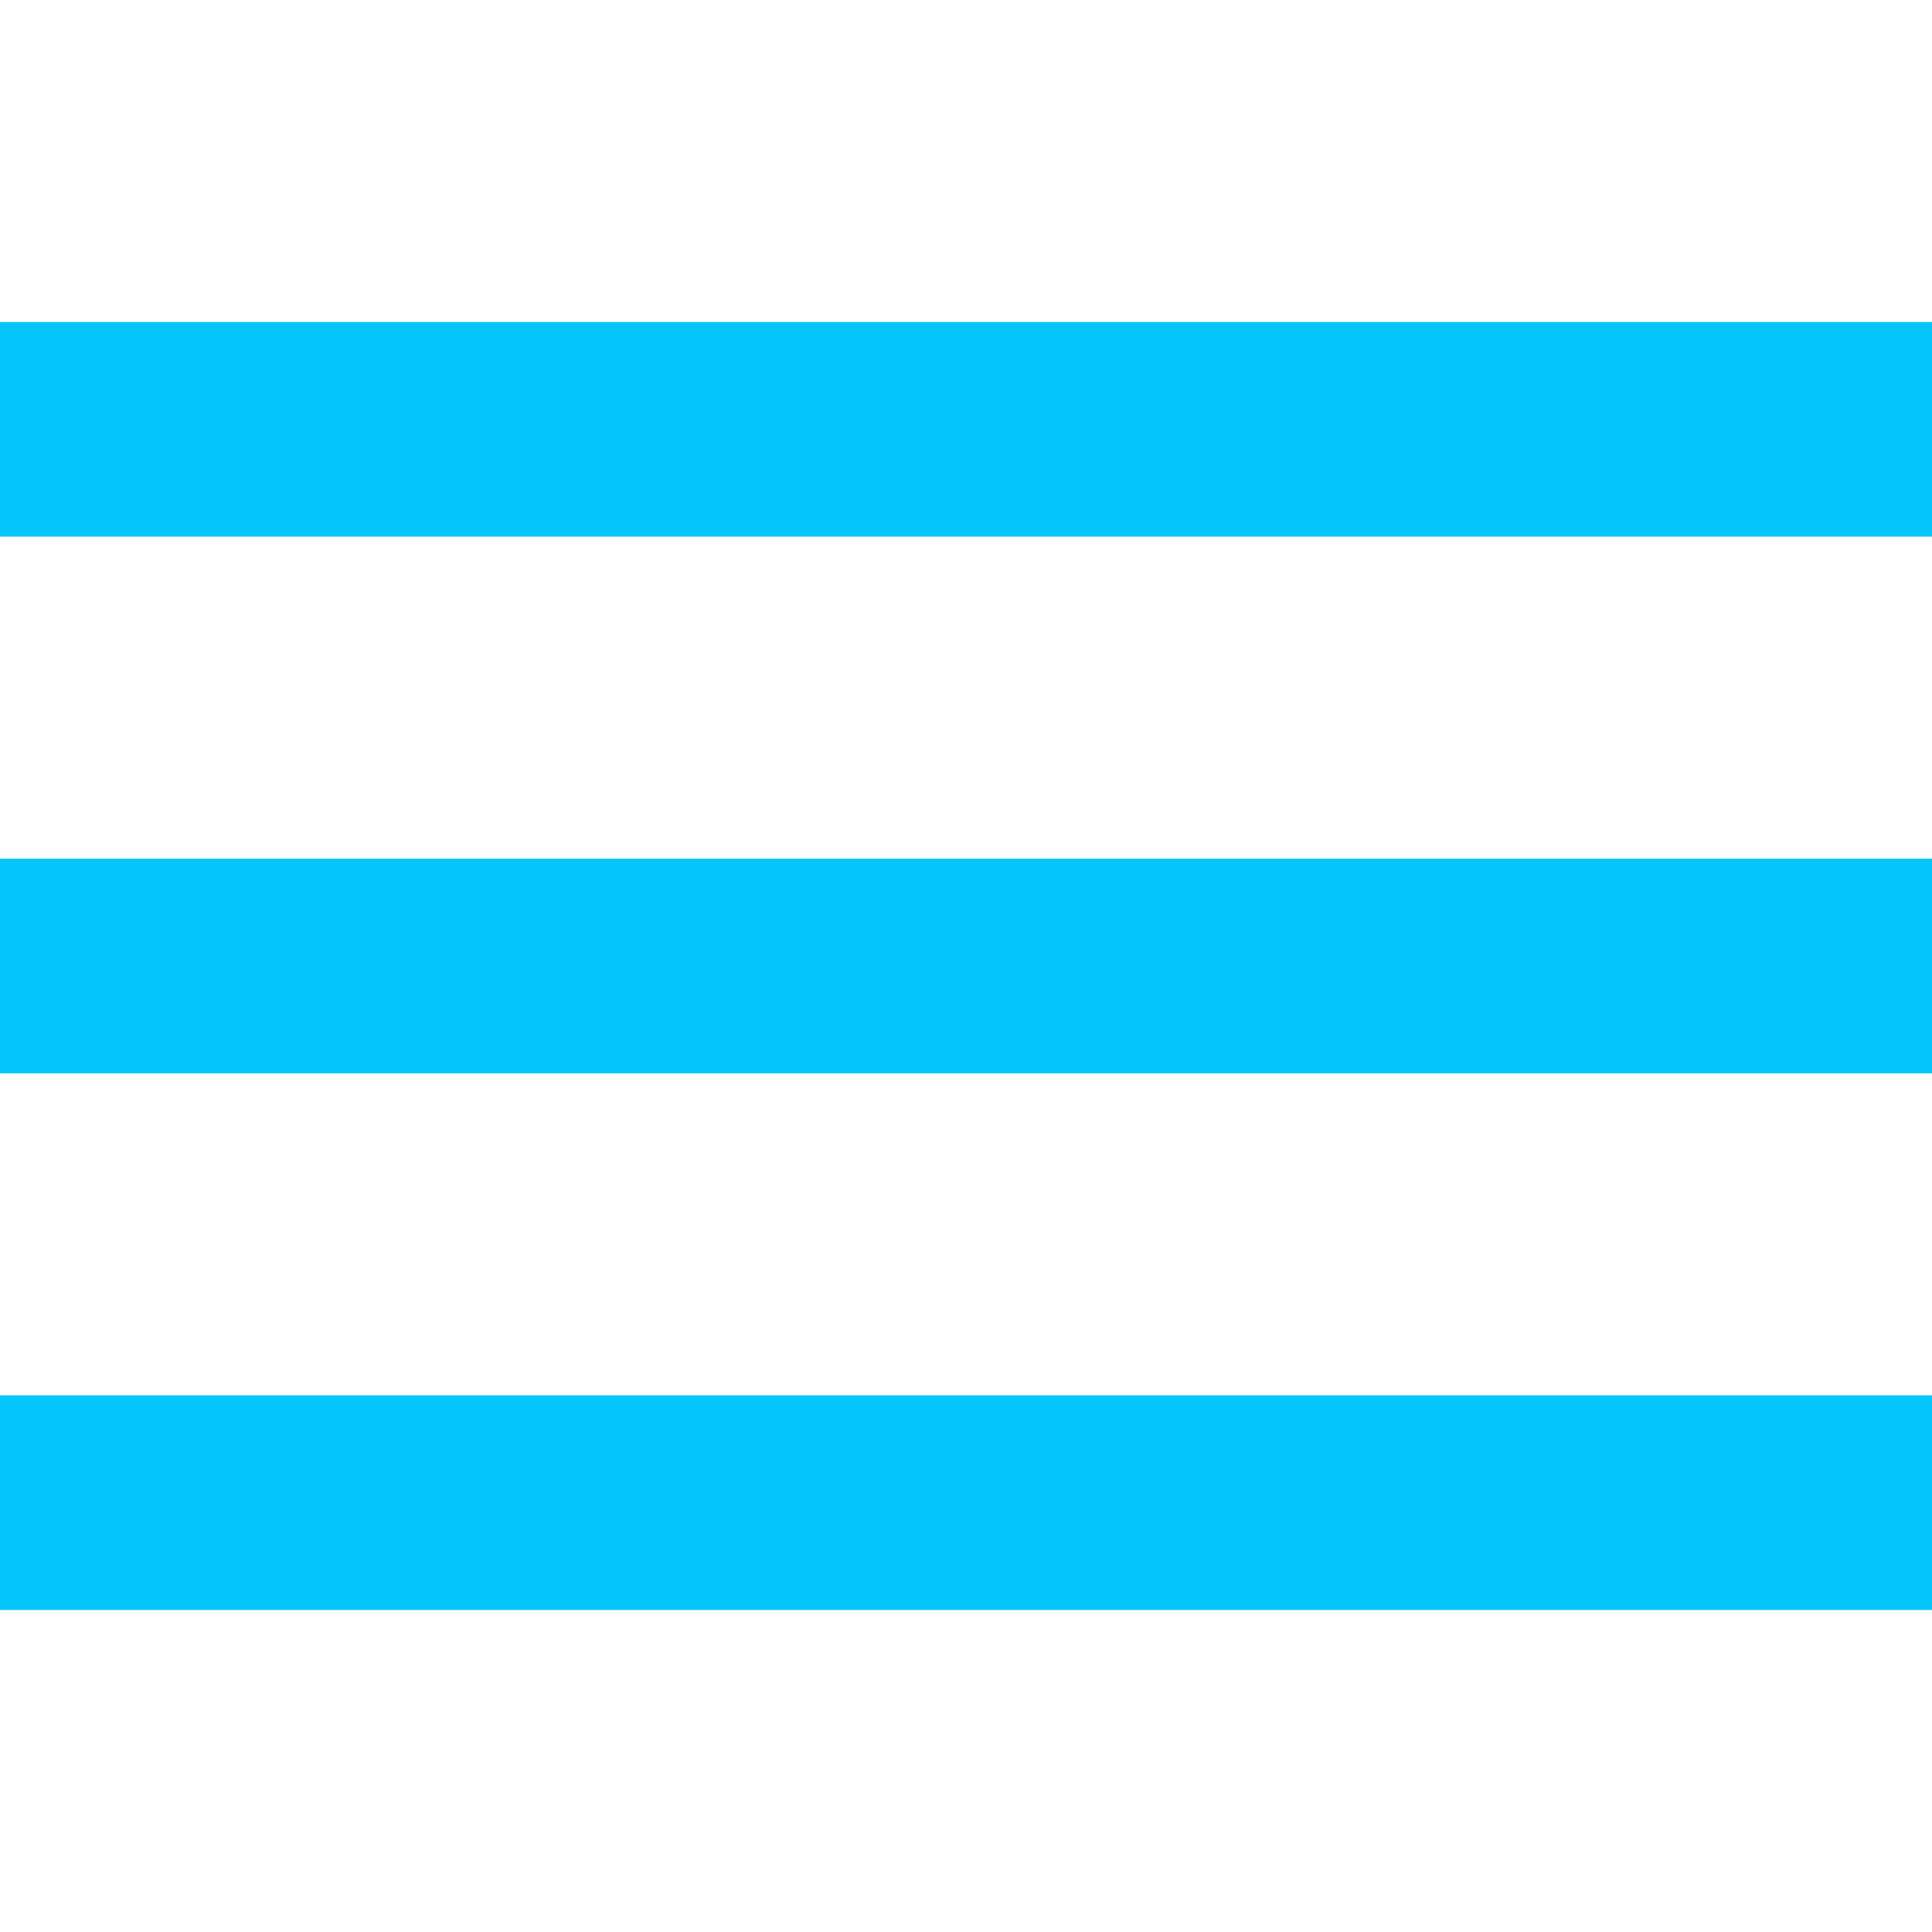 <?xml version="1.0"?>
<svg xmlns="http://www.w3.org/2000/svg" xmlns:xlink="http://www.w3.org/1999/xlink" version="1.1" id="Capa_1" x="0px" y="0px" viewBox="0 0 384 384" style="enable-background:new 0 0 384 384;" xml:space="preserve" width="512px" height="512px"><g><g>
	<g>
		<g>
			<rect x="0" y="277.333" width="384" height="42.667" data-original="#000000" class="active-path" data-old_color="#000000" fill="#04C6FB"/>
			<rect x="0" y="170.667" width="384" height="42.667" data-original="#000000" class="active-path" data-old_color="#000000" fill="#04C6FB"/>
			<rect x="0" y="64" width="384" height="42.667" data-original="#000000" class="active-path" data-old_color="#000000" fill="#04C6FB"/>
		</g>
	</g>
</g></g> </svg>
